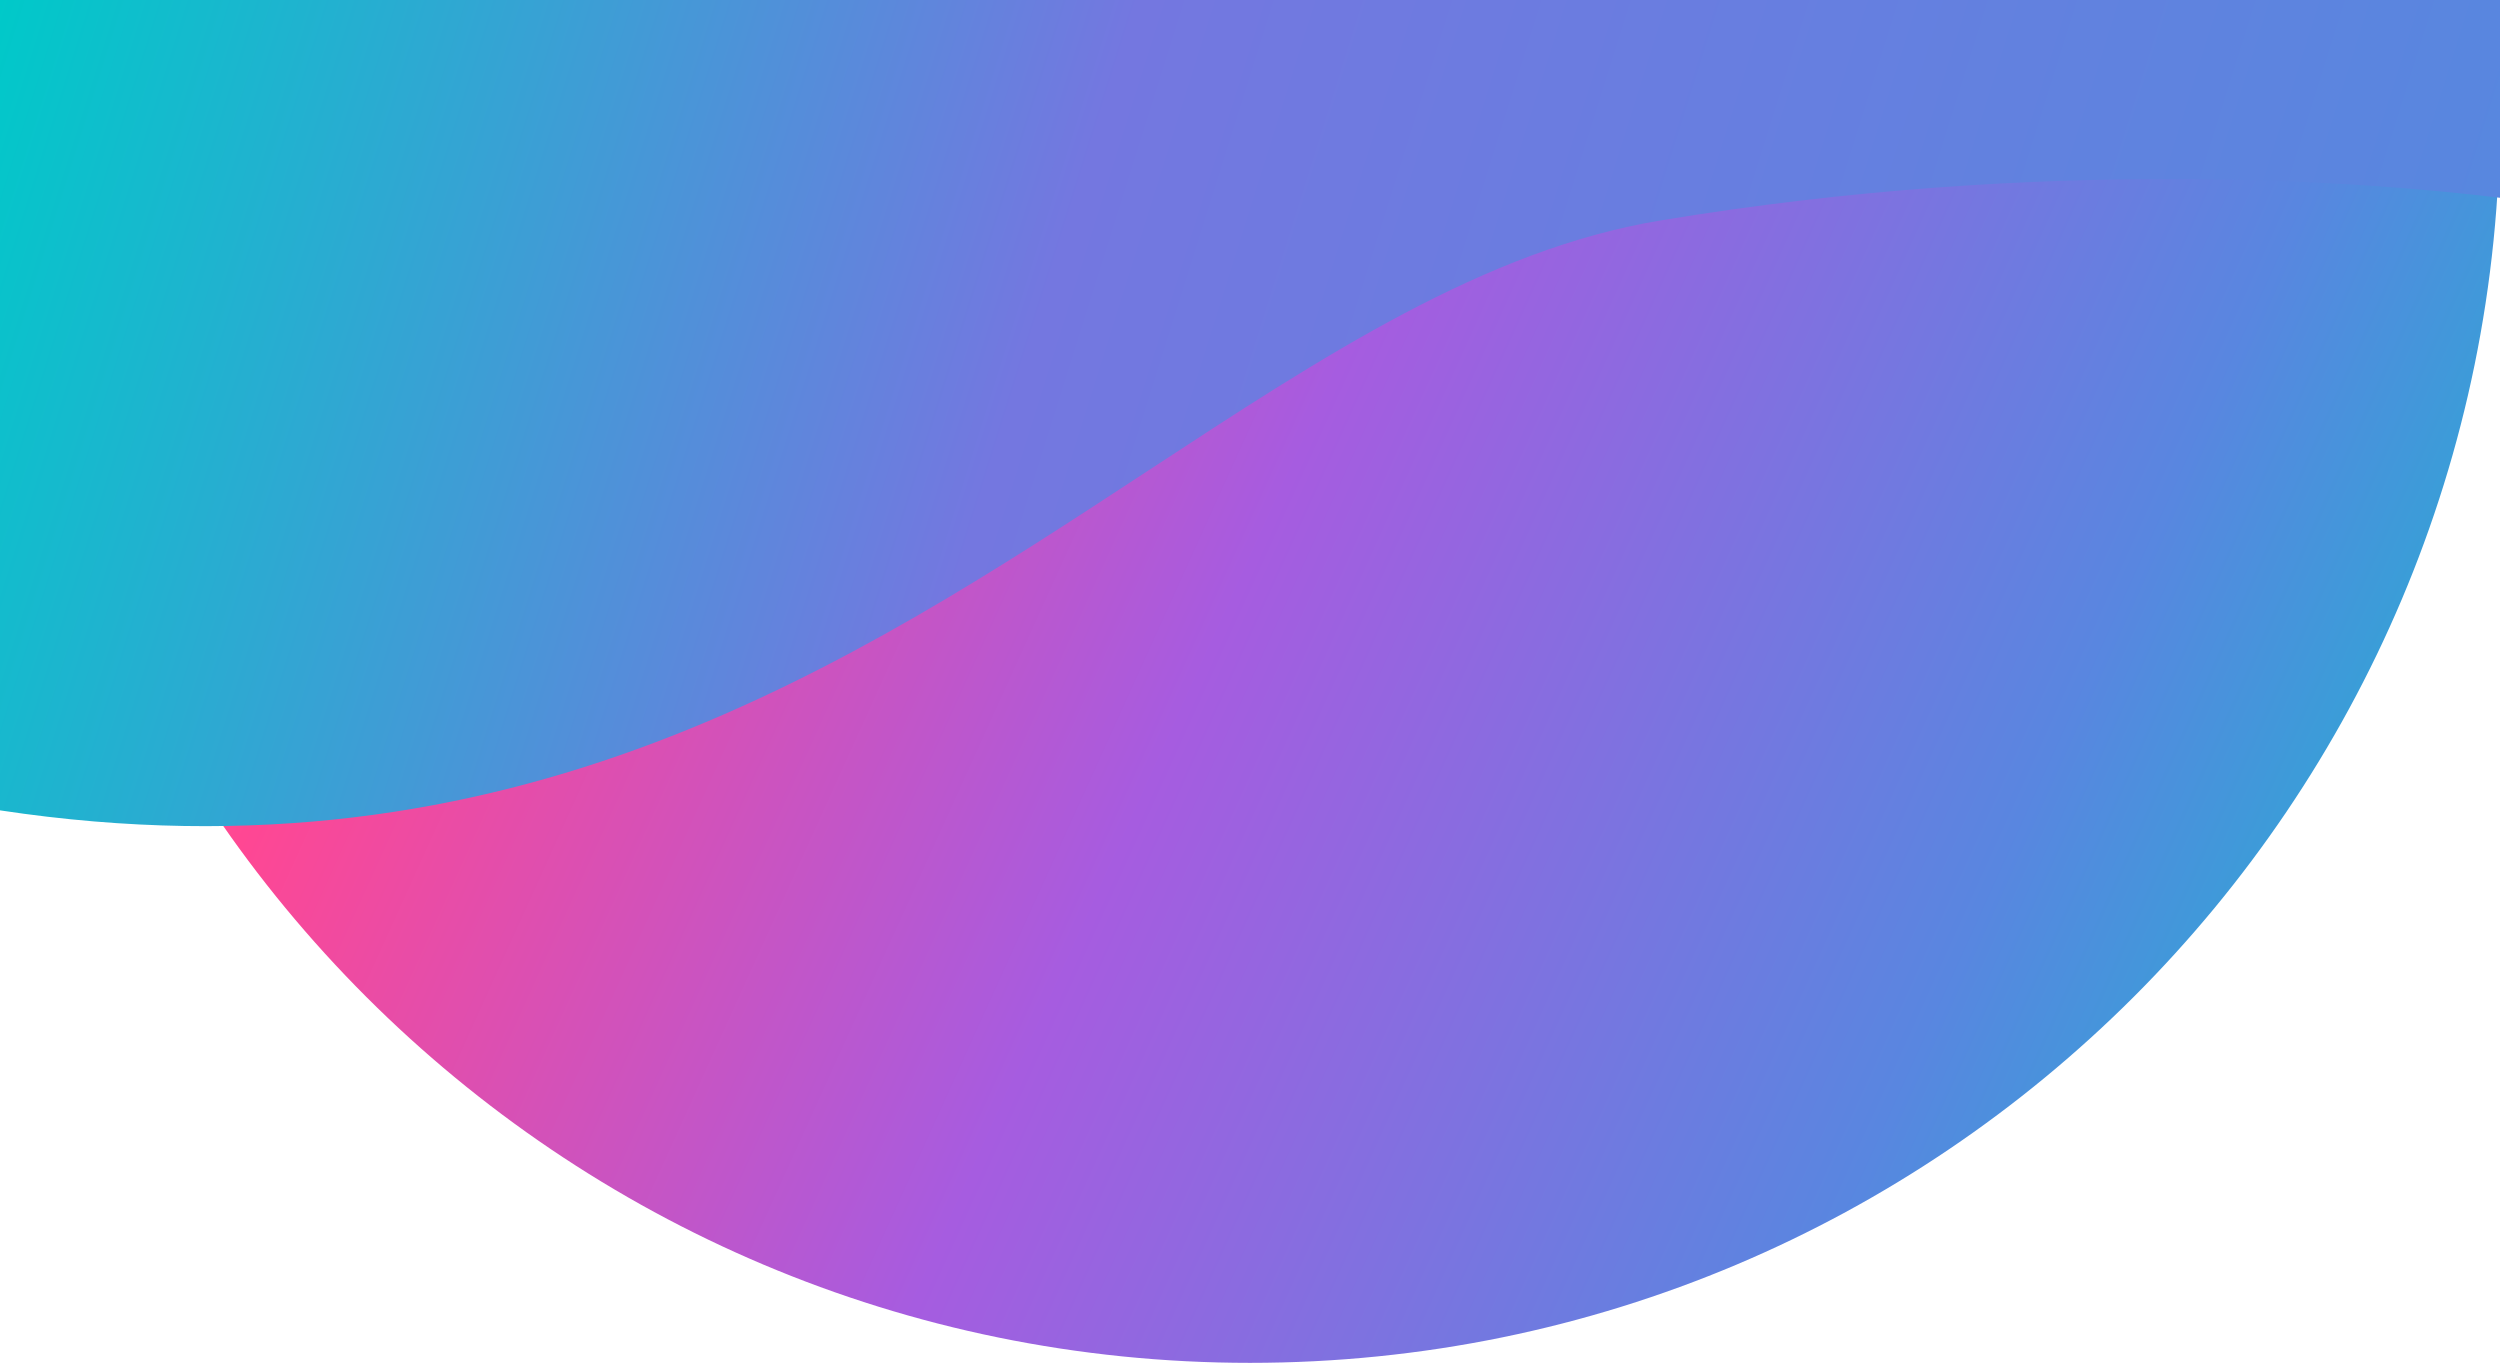 <svg width="1440" height="785" viewBox="0 0 1440 785" fill="none" xmlns="http://www.w3.org/2000/svg">
<path d="M0 0H1440V65C1440 462.645 1117.65 785 720 785C322.355 785 0 462.645 0 65V0Z" fill="url(#paint0_linear_1855_82)"/>
<path fill-rule="evenodd" clip-rule="evenodd" d="M0 466.763C294.749 511.359 489.8 383.512 661.182 271.179C762.545 204.741 855.627 143.73 956.16 127.03C1178.08 90.166 1362.53 104.532 1440 113.915V0H0V466.763Z" fill="url(#paint1_linear_1855_82)"/>
<defs>
<linearGradient id="paint0_linear_1855_82" x1="-3.68642e-06" y1="-38" x2="1549.23" y2="664.682" gradientUnits="userSpaceOnUse">
<stop stop-color="#FFA48F"/>
<stop offset="0.201" stop-color="#FF4793"/>
<stop offset="0.474" stop-color="#A65CE0"/>
<stop offset="0.746" stop-color="#5986E0"/>
<stop offset="1" stop-color="#00C9C9"/>
</linearGradient>
<linearGradient id="paint1_linear_1855_82" x1="0" y1="0" x2="1440" y2="452.3" gradientUnits="userSpaceOnUse">
<stop stop-color="#00C9C9"/>
<stop offset="0.415" stop-color="#7477E0"/>
<stop offset="1" stop-color="#5489DF"/>
</linearGradient>
</defs>
</svg>
